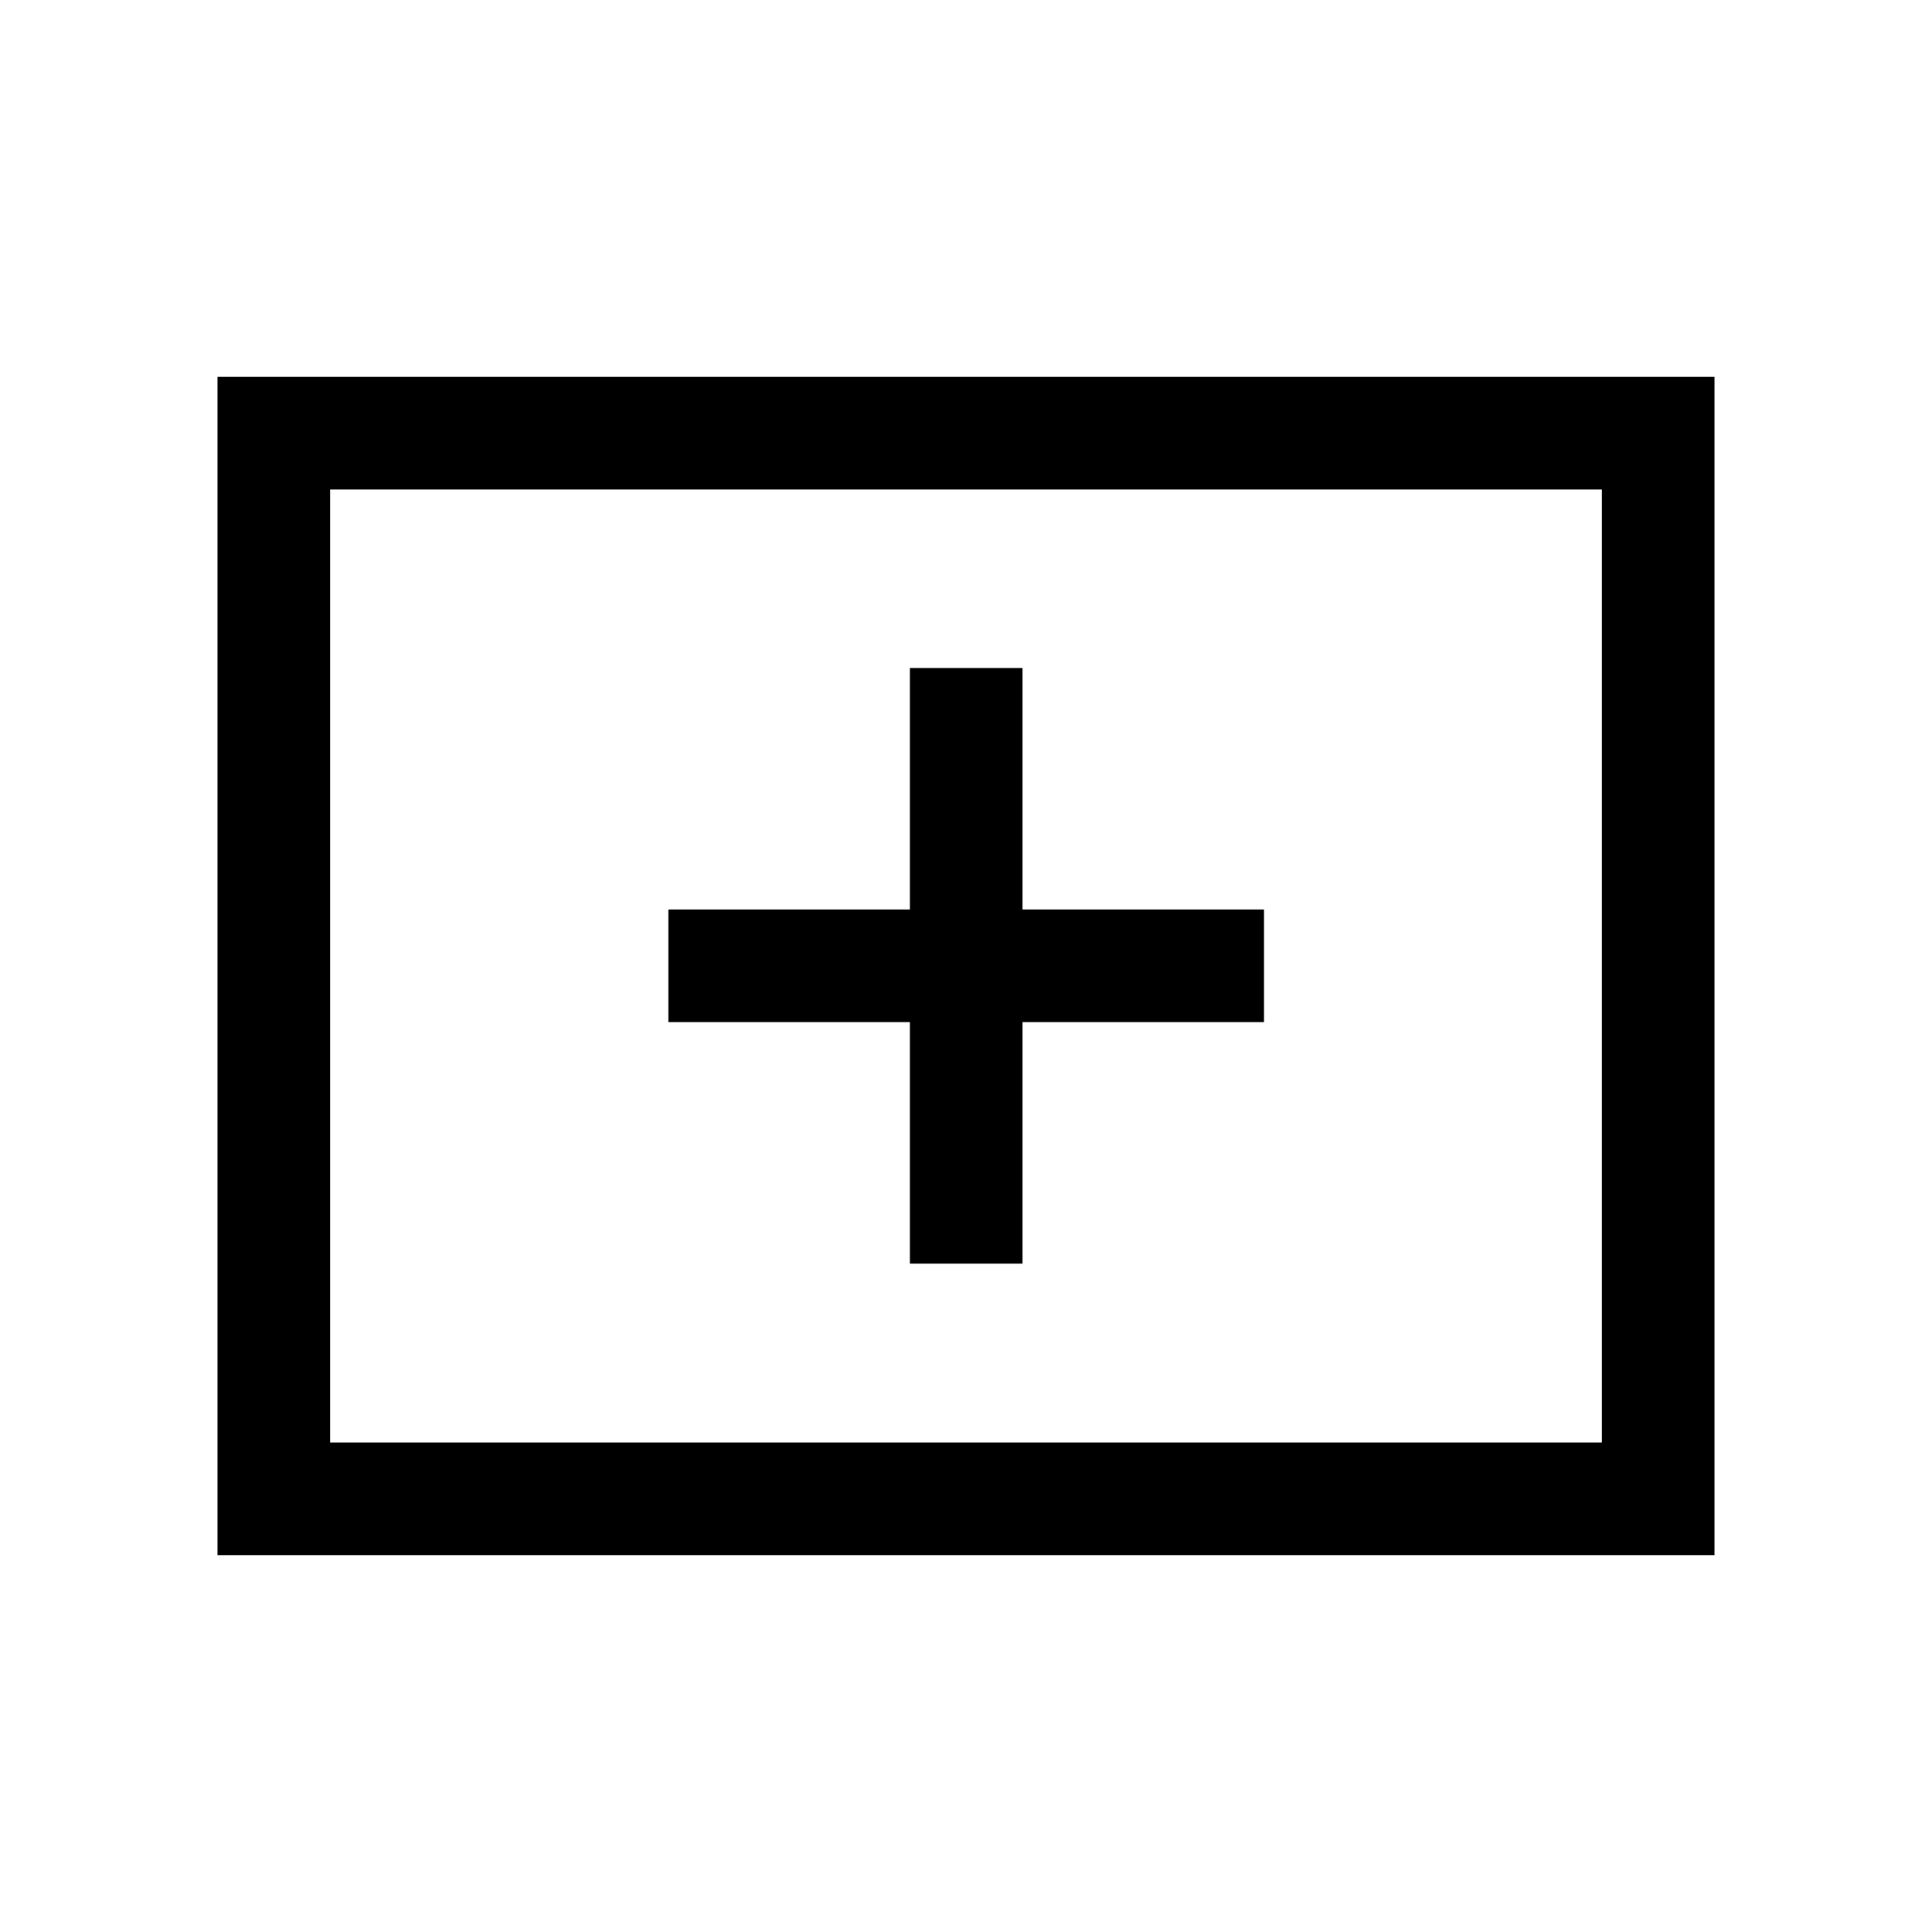 <svg xmlns="http://www.w3.org/2000/svg" height="24" viewBox="0 -960 960 960" width="24"><path d="M452.12-332.12h55.96v-120h120v-55.96h-120v-120h-55.96v120h-120v55.96h120v120ZM108.08-187.27v-585.46h743.84v585.46H108.08Zm55.96-55.96h631.92v-473.54H164.04v473.54Zm0 0v-473.54 473.54Z"/></svg>